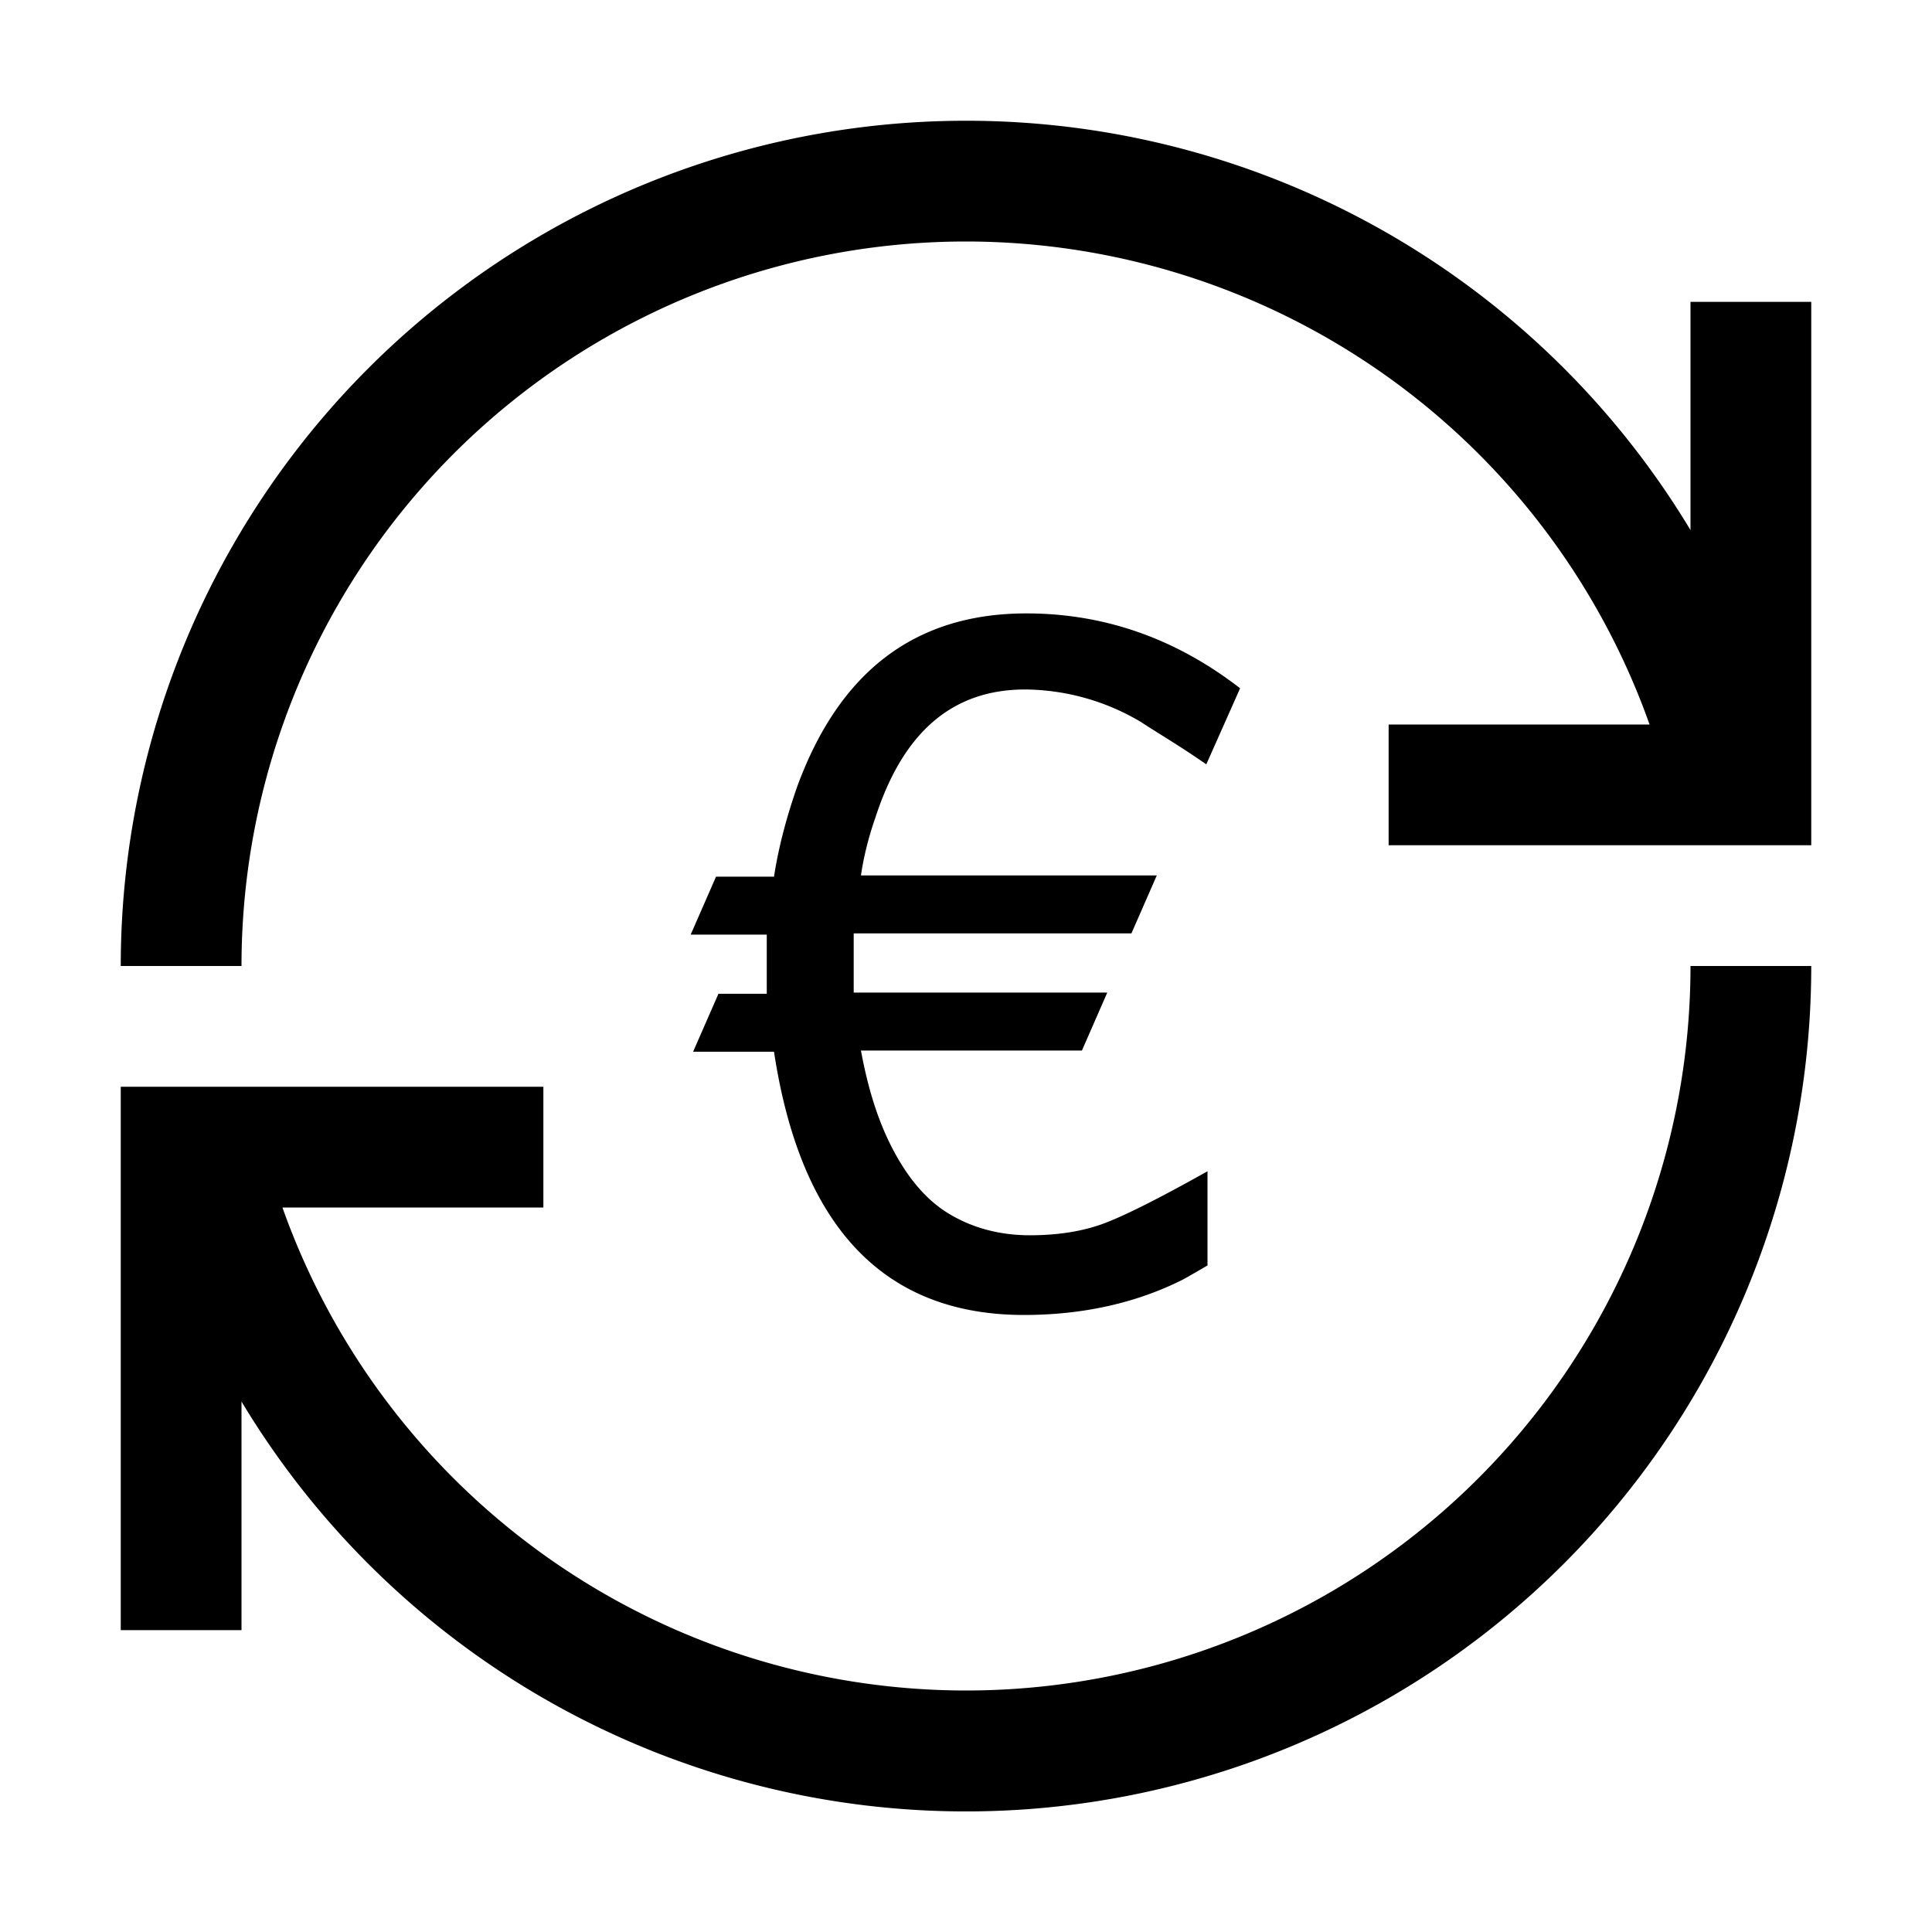 <svg xmlns="http://www.w3.org/2000/svg" width="16" height="16" fill="none" viewBox="0 0 16 16"><path fill="#000" d="M15 8a7 7 0 0 1-13 3.607V13.5H1V9h3.5v1H2.339A6.01 6.01 0 0 0 8 14a6 6 0 0 0 6-6zM8.5 5.08c.65 0 1.24.21 1.77.62l-.28.63c-.23-.16-.42-.27-.54-.35a1.9 1.9 0 0 0-.96-.27c-.6 0-1.01.35-1.24 1.06-.06.17-.1.34-.12.48h2.45l-.21.48h-2.3v.49h2.1l-.21.48H7.13c.05.27.12.52.23.75.13.27.29.47.48.59s.42.19.69.19c.22 0 .42-.03.59-.09s.47-.21.88-.44v.78q-.18.105-.21.12c-.38.19-.82.29-1.31.29-1.16 0-1.85-.73-2.07-2.18h-.67l.21-.48h.4v-.49h-.63l.21-.48h.48c.04-.26.11-.51.19-.74.35-.96.98-1.44 1.9-1.44M8 1a7 7 0 0 1 6 3.39V2.5h1V7h-3.5V6h2.161A6.01 6.01 0 0 0 8 2a6 6 0 0 0-6 6H1a7 7 0 0 1 7-7"/></svg>